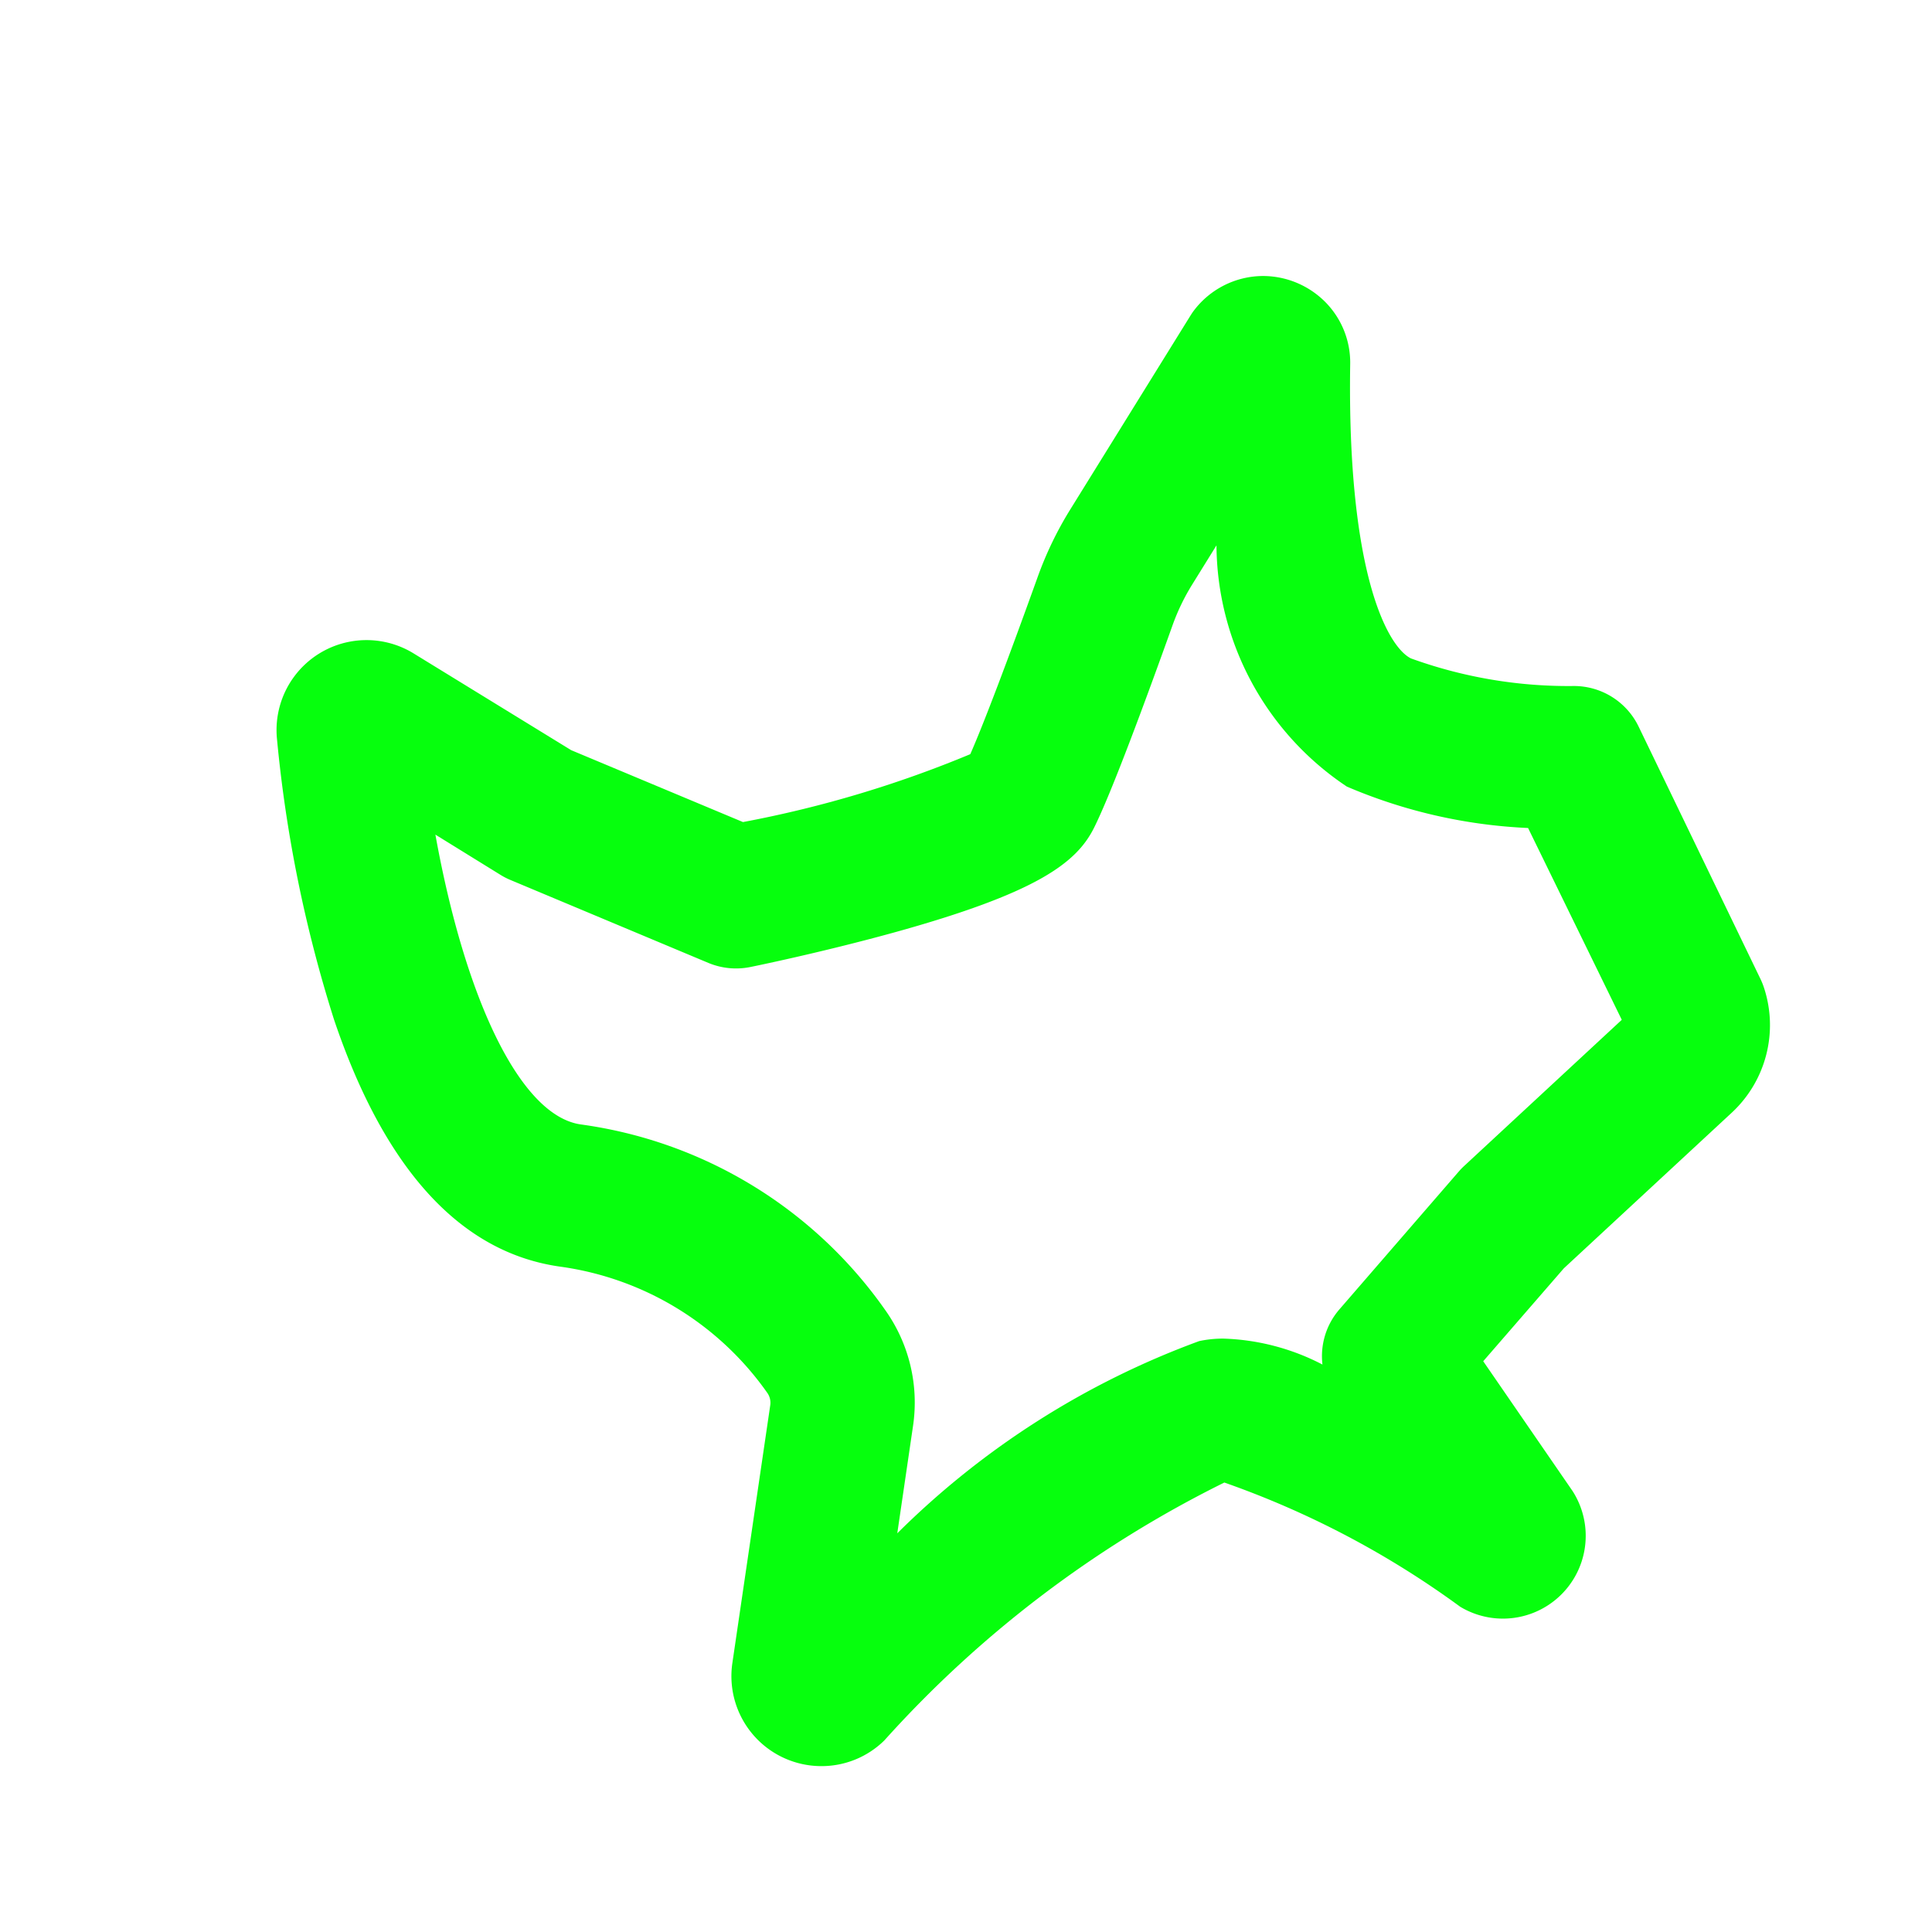 <svg xmlns="http://www.w3.org/2000/svg" width="14" height="14" viewBox="0 0 14 14"><defs><style>.a,.b{fill:#06ff0d;}.a{opacity:0;}</style></defs><g transform="translate(-145 -423)"><rect class="a" width="14" height="14" transform="translate(145 423)"/><path class="b" d="M950.713,530.77a.638.638,0,0,1,.452.189.624.624,0,0,1,.18.451c-.023,1.5.266,2.044.44,2.131a3.348,3.348,0,0,0,1.182.2.521.521,0,0,1,.468.294l.884,1.831a.523.523,0,0,1,.026.066.866.866,0,0,1-.234.9l-1.218,1.129-.584.673.647.94a.6.6,0,0,1-.814.839,6.573,6.573,0,0,0-1.709-.9,8.2,8.2,0,0,0-2.464,1.869.648.648,0,0,1-.455.186.652.652,0,0,1-.646-.747l.274-1.865a.124.124,0,0,0-.019-.09,2.2,2.2,0,0,0-1.5-.917c-.721-.1-1.273-.7-1.641-1.789a9.751,9.751,0,0,1-.414-2.036.652.652,0,0,1,.992-.618l1.14.7,1.245.521a8.232,8.232,0,0,0,1.647-.492c.093-.21.273-.684.488-1.283a2.584,2.584,0,0,1,.237-.491l.868-1.4.016-.025A.631.631,0,0,1,950.713,530.77Zm1.921,4a3.755,3.755,0,0,1-1.313-.3,2.117,2.117,0,0,1-.945-1.748l-.178.287a1.547,1.547,0,0,0-.141.294c-.189.528-.441,1.212-.569,1.467s-.416.472-1.455.759c-.523.144-1.017.245-1.038.249a.521.521,0,0,1-.3-.03l-1.432-.6a.518.518,0,0,1-.073-.037l-.474-.293c.219,1.211.621,2.038,1.053,2.1a3.228,3.228,0,0,1,2.208,1.347,1.156,1.156,0,0,1,.2.839l-.114.777a6.062,6.062,0,0,1,2.188-1.393.826.826,0,0,1,.175-.018,1.663,1.663,0,0,1,.718.188.518.518,0,0,1,.123-.4l.866-1a.509.509,0,0,1,.039-.04l1.141-1.058Z" transform="translate(-796.561 -105.77)"/></g></svg>